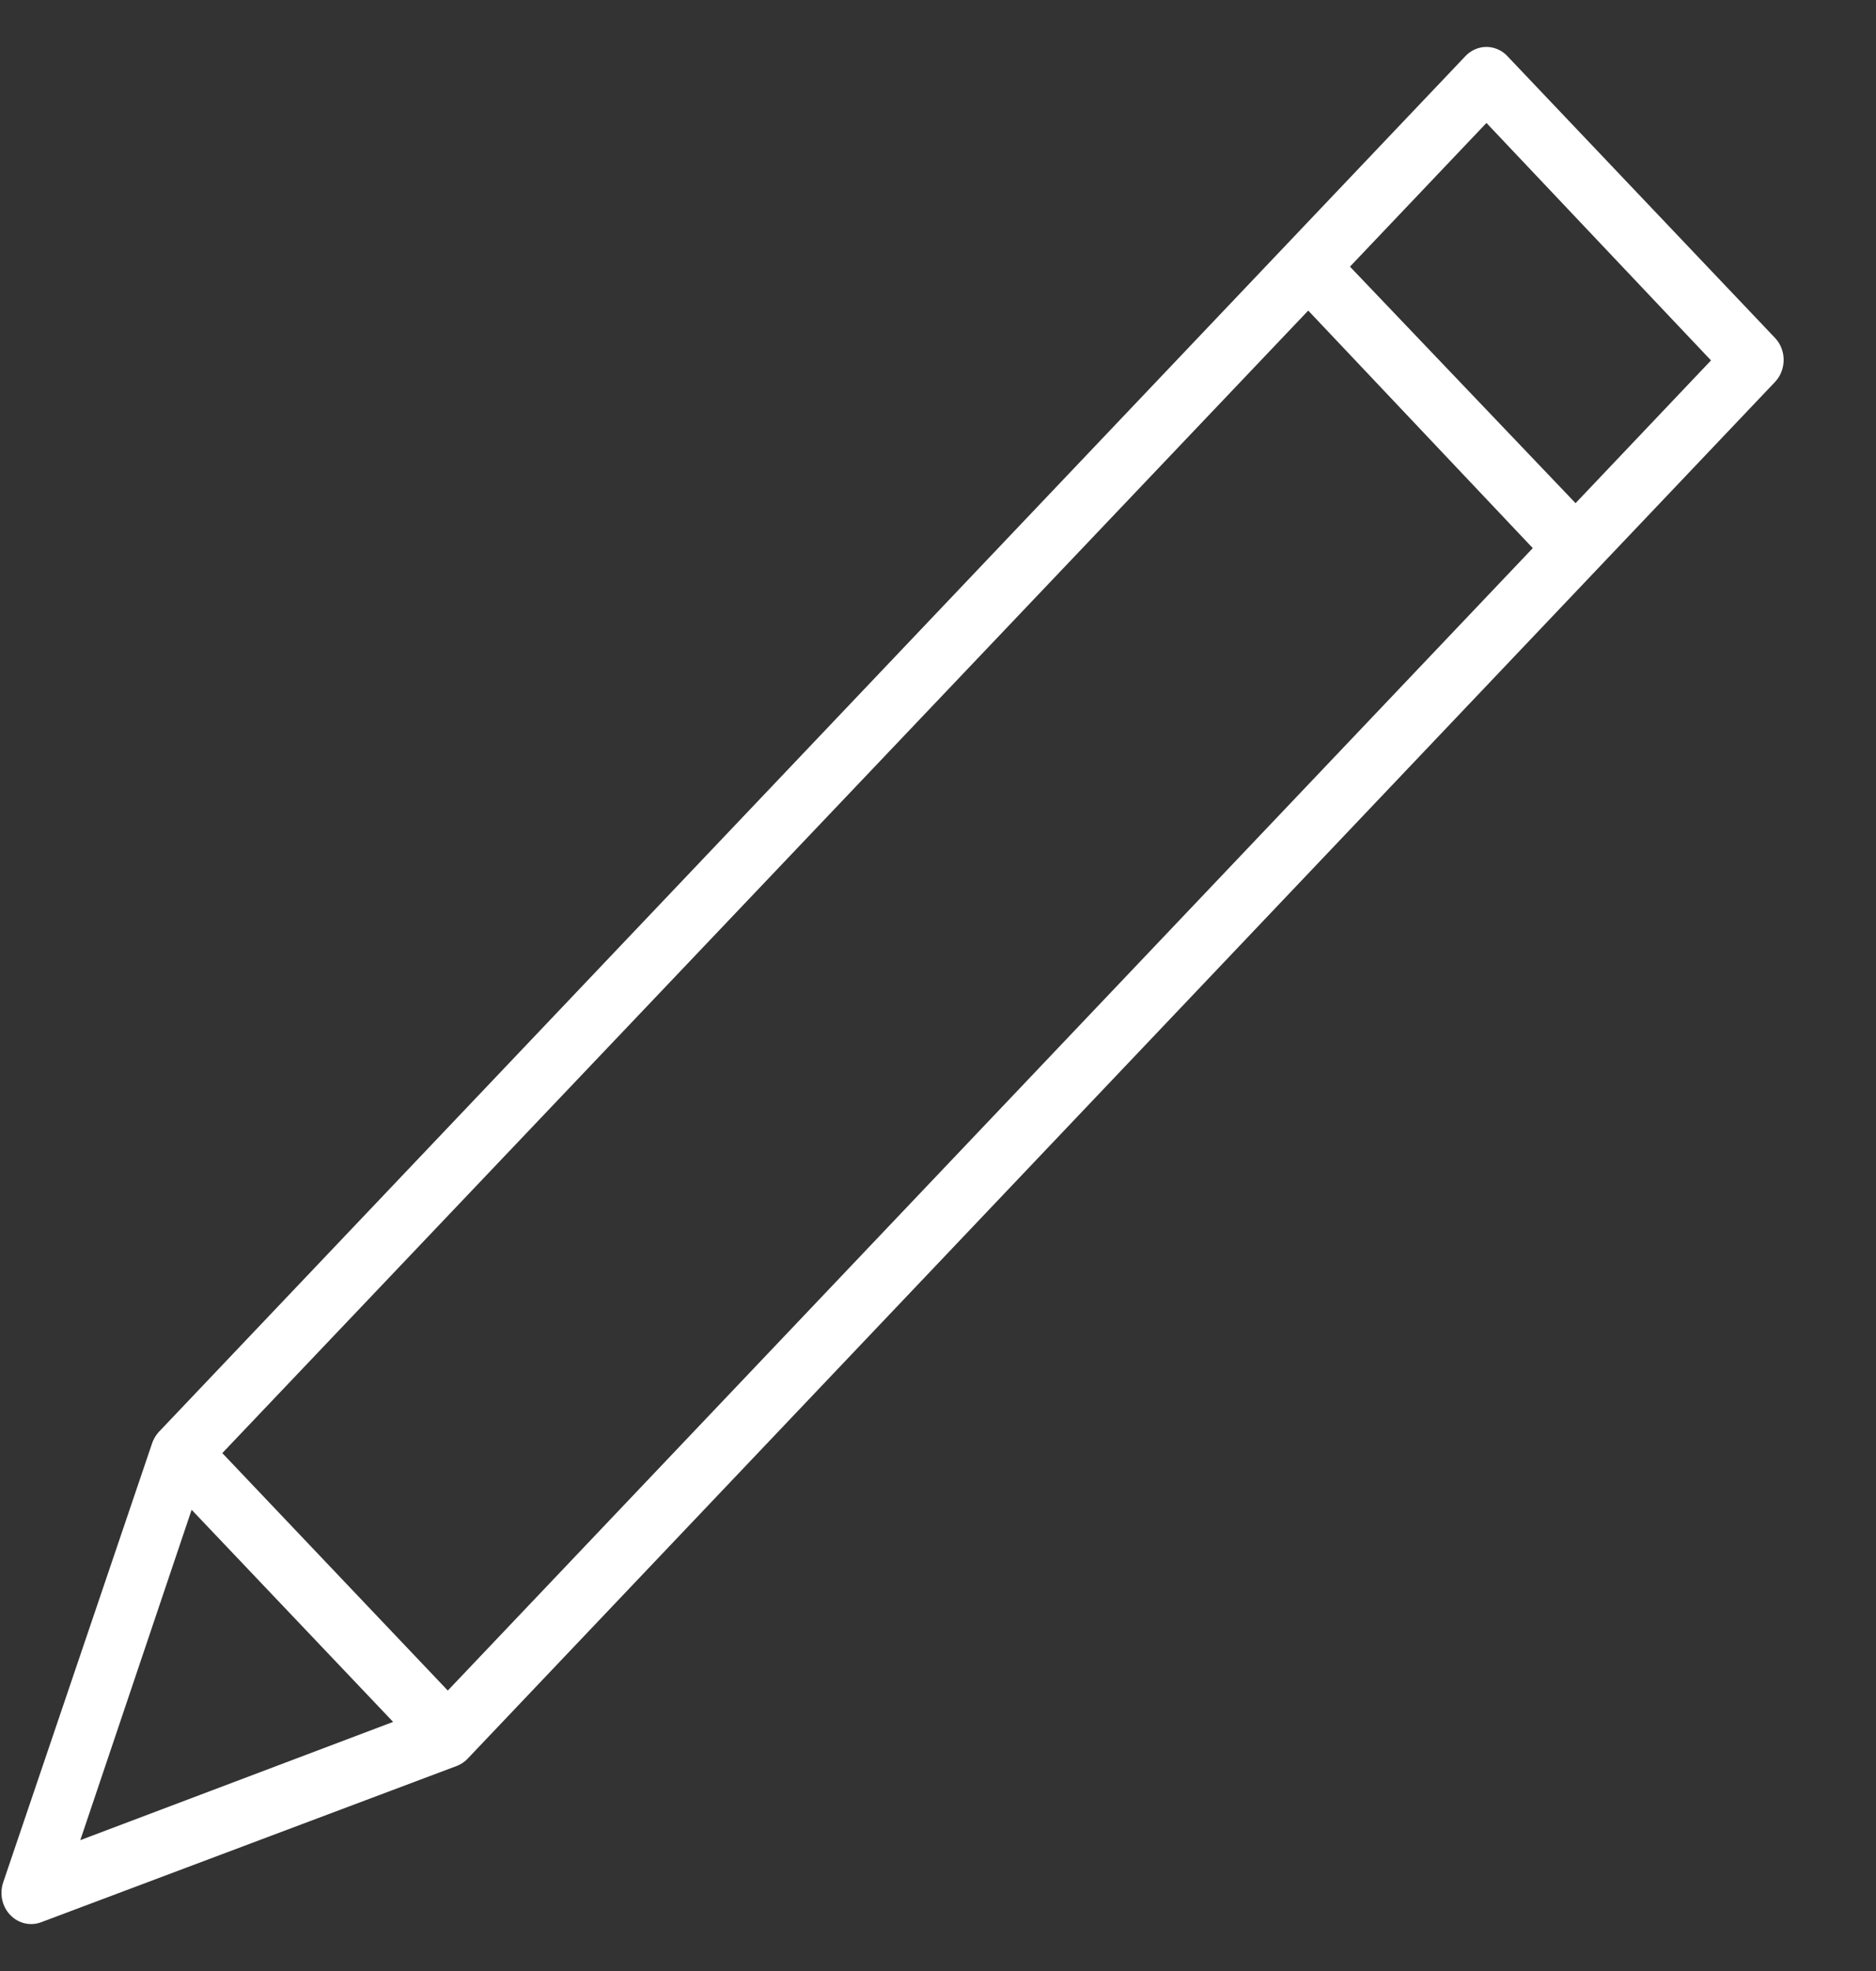 <svg width="20" height="21" viewBox="0 0 20 21" fill="none" xmlns="http://www.w3.org/2000/svg">
<rect x="0" y="0" width="20" height="21" fill="#333333" stroke="none"/>
<path d="M15.777 0.508C15.717 0.523 15.662 0.555 15.619 0.602L1.687 15.263C1.656 15.299 1.632 15.342 1.618 15.388L0.035 20.053C-0.007 20.175 0.021 20.311 0.108 20.402C0.195 20.494 0.325 20.524 0.44 20.48L4.873 18.814C4.918 18.796 4.959 18.768 4.992 18.731L18.924 4.069C19.046 3.939 19.046 3.73 18.924 3.601L16.074 0.602C15.998 0.518 15.885 0.483 15.777 0.508V0.508ZM15.847 1.31L18.241 3.84L16.797 5.361L14.392 2.841L15.847 1.31ZM13.947 3.309L16.341 5.84L4.774 18.012L2.37 15.482L13.947 3.309ZM2.043 16.086L4.191 18.346L0.856 19.606L2.043 16.086Z" fill="white"/>
</svg>
